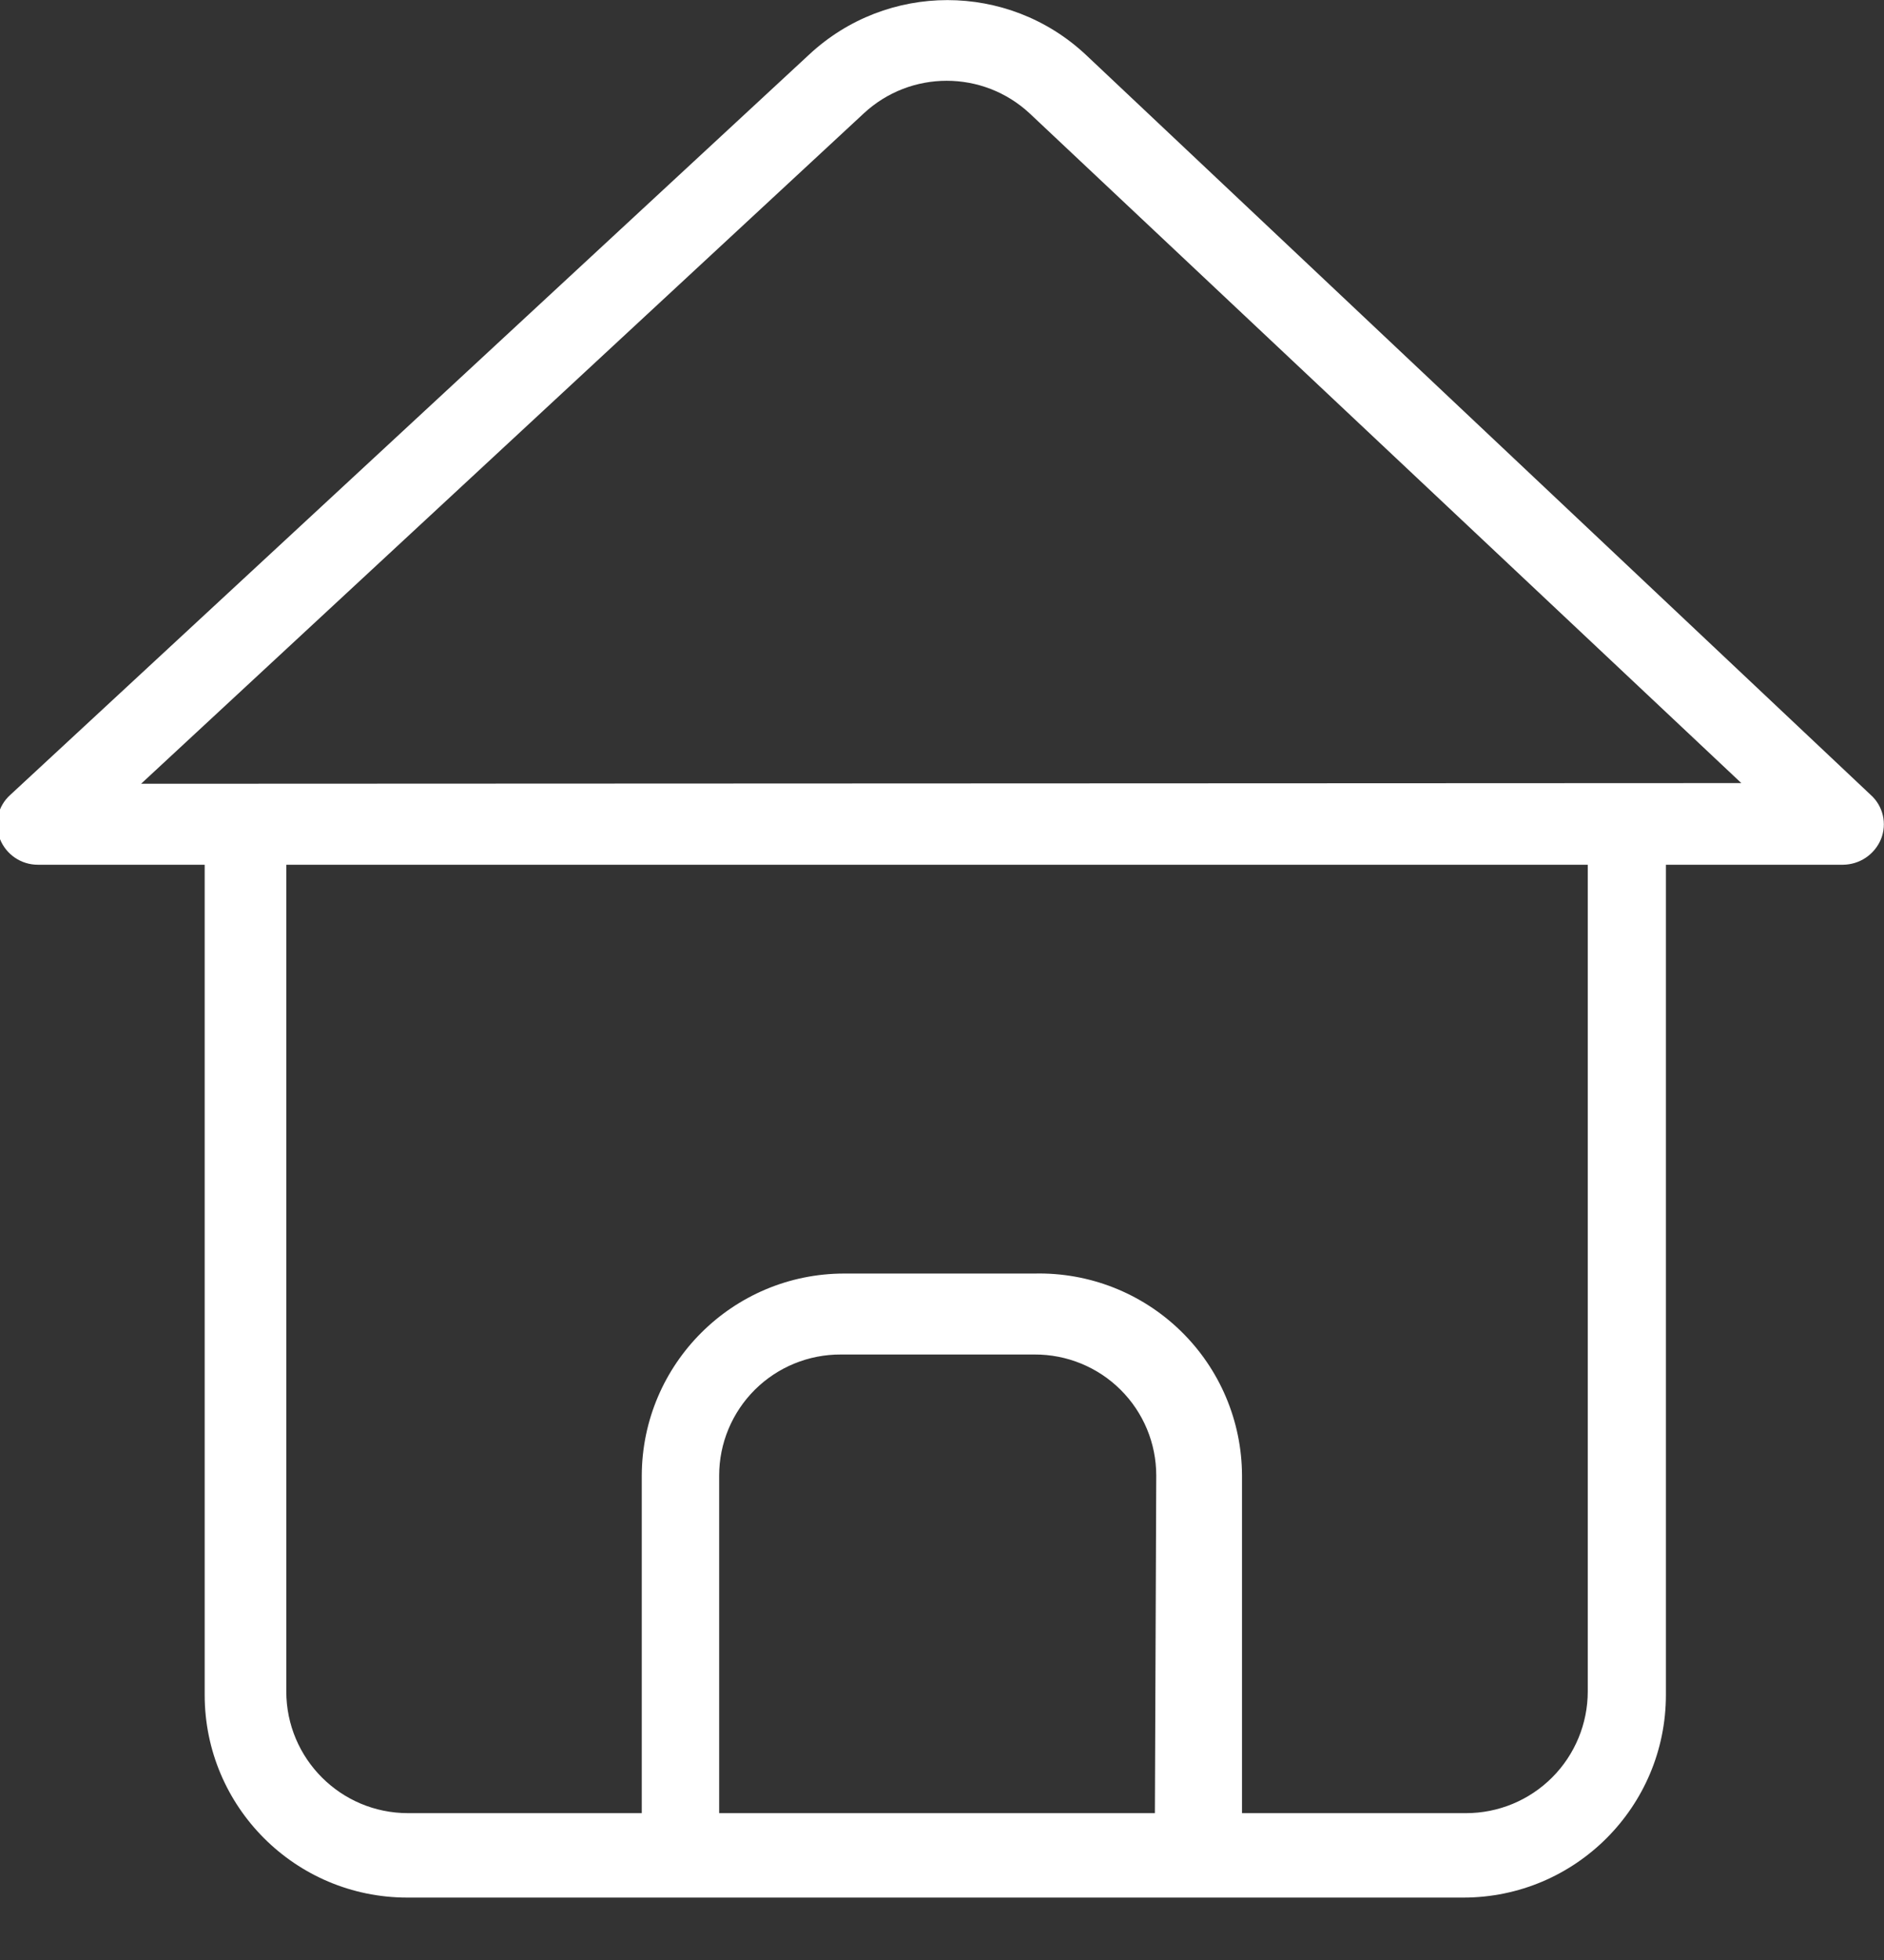 <?xml version="1.0" encoding="UTF-8"?>
<svg width="25px" height="26px" viewBox="0 0 25 26" version="1.1" xmlns="http://www.w3.org/2000/svg" xmlns:xlink="http://www.w3.org/1999/xlink">
    <rect x="0" y="0" width="25" height="26" fill="#333333" stroke="none"/>
    <!-- Generator: Sketch 51.3 (57544) - http://www.bohemiancoding.com/sketch -->
    <title>icon-sidebar-home</title>
    <desc>Created with Sketch.</desc>
    <defs></defs>
    <g id="Page-1" stroke="none" stroke-width="1" fill="none" fill-rule="evenodd">
        <g id="icon-sidebar-home" transform="translate(-3, -2)" fill-rule="nonzero">
            <rect id="Rectangle" x="0" y="0" width="30" height="30"></rect>
            <g id="icon-sidebar-home-white" transform="translate(2, 2)" fill="#FFFFFF">
                <path d="M15.407,0.725 C14.374,-0.24 12.77,-0.24 11.736,0.725 L1.137,10.544 C0.972,10.691 0.917,10.926 1,11.131 C1.082,11.337 1.282,11.472 1.504,11.471 L3.716,11.471 L3.716,22.483 C3.716,23.968 4.92,25.172 6.405,25.172 L20.418,25.172 C21.902,25.172 23.106,23.968 23.106,22.483 L23.106,11.471 L25.456,11.471 C25.677,11.469 25.875,11.336 25.96,11.131 C26.043,10.926 25.988,10.691 25.823,10.544 L15.407,0.725 Z M16.325,24.052 L10.543,24.052 L10.543,19.574 C10.543,19.146 10.714,18.737 11.017,18.435 C11.32,18.134 11.731,17.966 12.158,17.968 L14.728,17.968 C15.155,17.966 15.566,18.134 15.869,18.435 C16.173,18.737 16.343,19.146 16.343,19.574 L16.325,24.052 Z M22.069,22.437 C22.069,22.865 21.899,23.276 21.596,23.579 C21.293,23.882 20.883,24.052 20.454,24.052 L17.481,24.052 L17.481,19.574 C17.479,18.851 17.186,18.16 16.668,17.656 C16.15,17.151 15.451,16.877 14.728,16.894 L12.204,16.894 C10.723,16.894 9.521,18.093 9.516,19.574 L9.516,24.052 L6.414,24.052 C5.522,24.052 4.799,23.329 4.799,22.437 L4.799,11.471 L22.069,11.471 L22.069,22.437 Z M2.872,10.397 L12.461,1.505 C13.082,0.927 14.043,0.927 14.664,1.505 L24.107,10.388 L2.872,10.397 Z" id="Shape"></path>
            </g>
        </g>
    </g>
</svg>